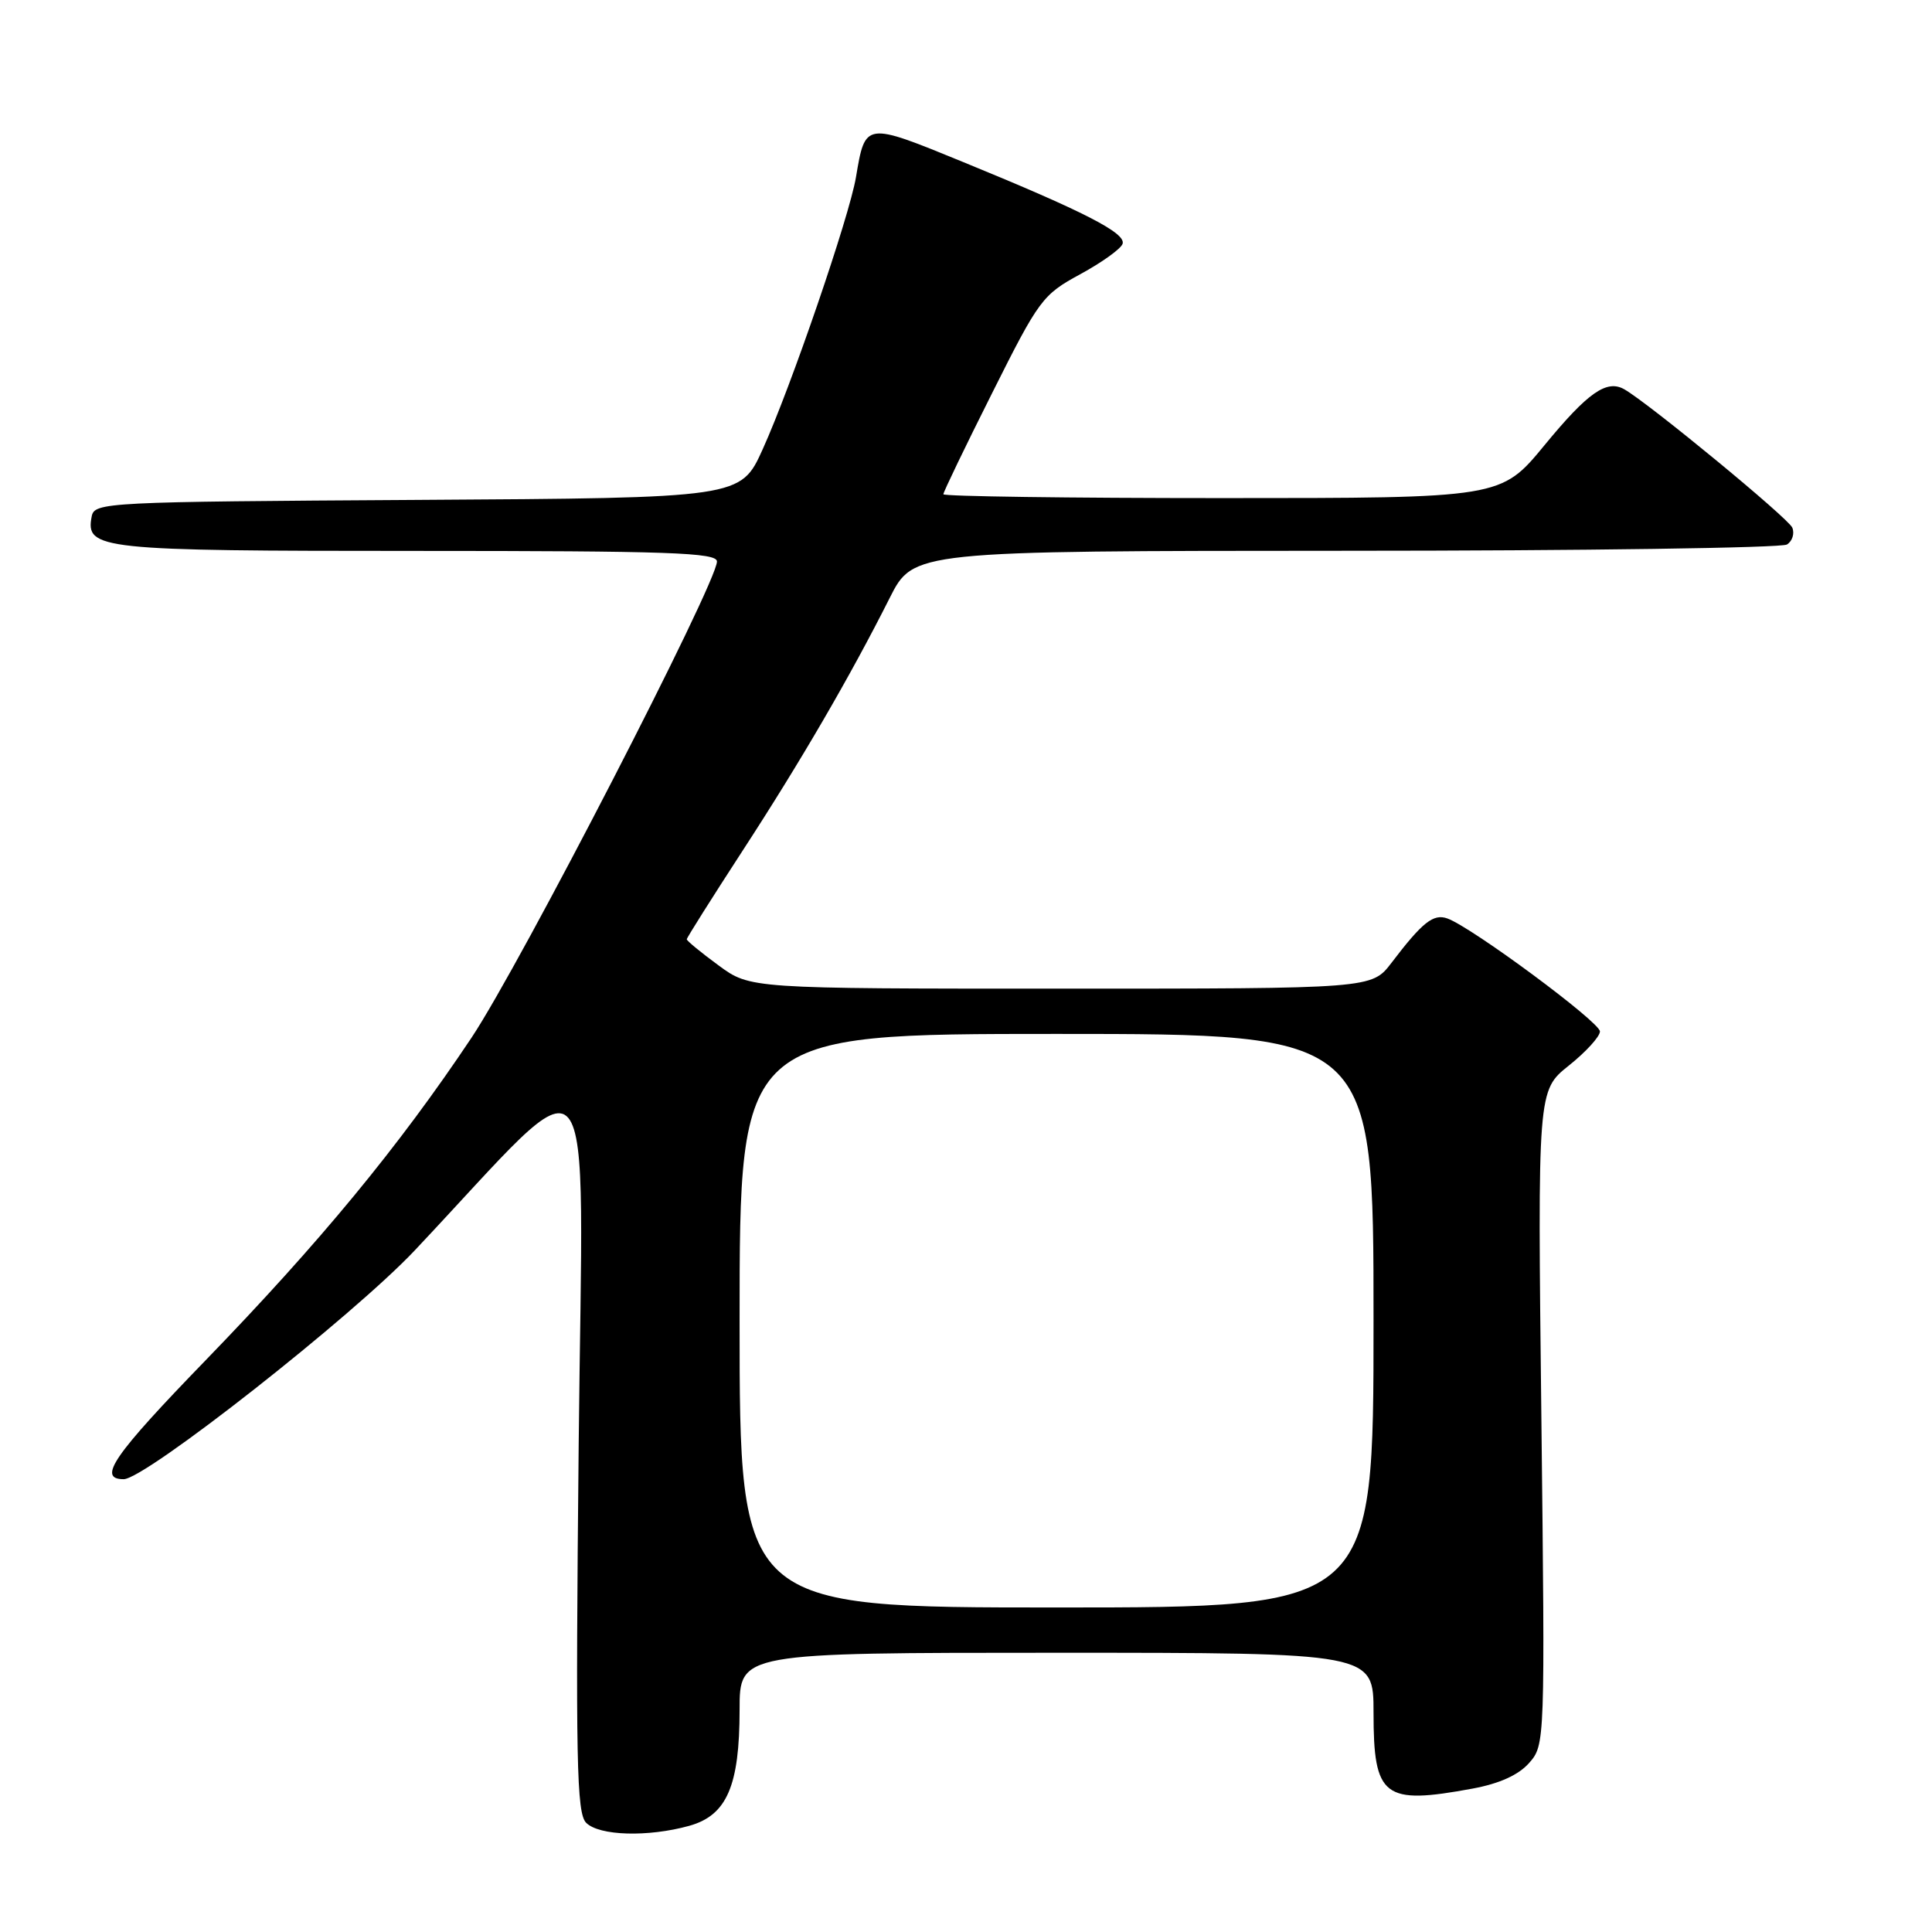 <?xml version="1.0" encoding="UTF-8" standalone="no"?>
<!DOCTYPE svg PUBLIC "-//W3C//DTD SVG 1.1//EN" "http://www.w3.org/Graphics/SVG/1.1/DTD/svg11.dtd" >
<svg xmlns="http://www.w3.org/2000/svg" xmlns:xlink="http://www.w3.org/1999/xlink" version="1.1" viewBox="0 0 256 256">
 <g >
 <path fill="currentColor"
d=" M 91.33 241.93 C 96.31 240.54 98.00 236.65 98.00 226.53 C 98.00 219.00 98.00 219.00 140.00 219.00 C 182.00 219.00 182.00 219.00 182.00 226.93 C 182.00 238.16 183.33 239.18 195.11 237.00 C 198.68 236.34 201.21 235.20 202.62 233.60 C 204.72 231.21 204.73 230.92 204.24 187.85 C 203.74 144.50 203.74 144.50 207.87 141.20 C 210.14 139.39 212.00 137.35 212.00 136.67 C 212.00 135.43 195.01 122.85 191.78 121.70 C 189.93 121.04 188.48 122.19 184.37 127.59 C 181.76 131.00 181.76 131.00 140.58 131.00 C 99.39 131.00 99.39 131.00 95.20 127.91 C 92.89 126.22 91.00 124.66 91.00 124.46 C 91.00 124.26 94.31 119.02 98.35 112.80 C 106.11 100.88 112.66 89.62 117.88 79.25 C 121.03 73.00 121.03 73.00 178.26 72.98 C 209.74 72.98 236.08 72.60 236.78 72.15 C 237.49 71.71 237.81 70.70 237.49 69.92 C 236.98 68.67 218.53 53.48 215.24 51.59 C 212.90 50.25 210.41 51.99 204.64 59.01 C 198.88 66.00 198.88 66.00 161.94 66.00 C 141.62 66.00 125.00 65.77 125.00 65.49 C 125.00 65.20 127.91 59.16 131.47 52.07 C 137.68 39.67 138.14 39.05 143.15 36.33 C 146.02 34.77 148.54 32.96 148.75 32.30 C 149.20 30.88 143.72 28.06 127.67 21.49 C 114.58 16.13 114.66 16.12 113.42 23.48 C 112.54 28.71 104.80 51.28 101.06 59.53 C 98.14 65.98 98.14 65.98 55.33 66.24 C 13.92 66.49 12.51 66.56 12.15 68.43 C 11.31 72.81 13.10 73.00 55.19 73.00 C 88.62 73.00 95.00 73.22 95.00 74.40 C 95.00 77.25 68.92 127.85 62.48 137.50 C 52.81 151.98 42.38 164.62 27.23 180.26 C 15.02 192.86 12.85 196.00 16.39 196.00 C 19.25 196.00 46.77 174.37 54.97 165.67 C 79.68 139.45 77.23 136.56 76.68 191.28 C 76.26 233.38 76.40 240.25 77.67 241.53 C 79.40 243.26 85.86 243.45 91.33 241.93 Z  M 98.00 175.00 C 98.00 137.00 98.00 137.00 140.00 137.00 C 182.00 137.00 182.00 137.00 182.00 175.00 C 182.00 213.00 182.00 213.00 140.00 213.00 C 98.00 213.00 98.00 213.00 98.00 175.00 Z "/>
</g>
</svg>